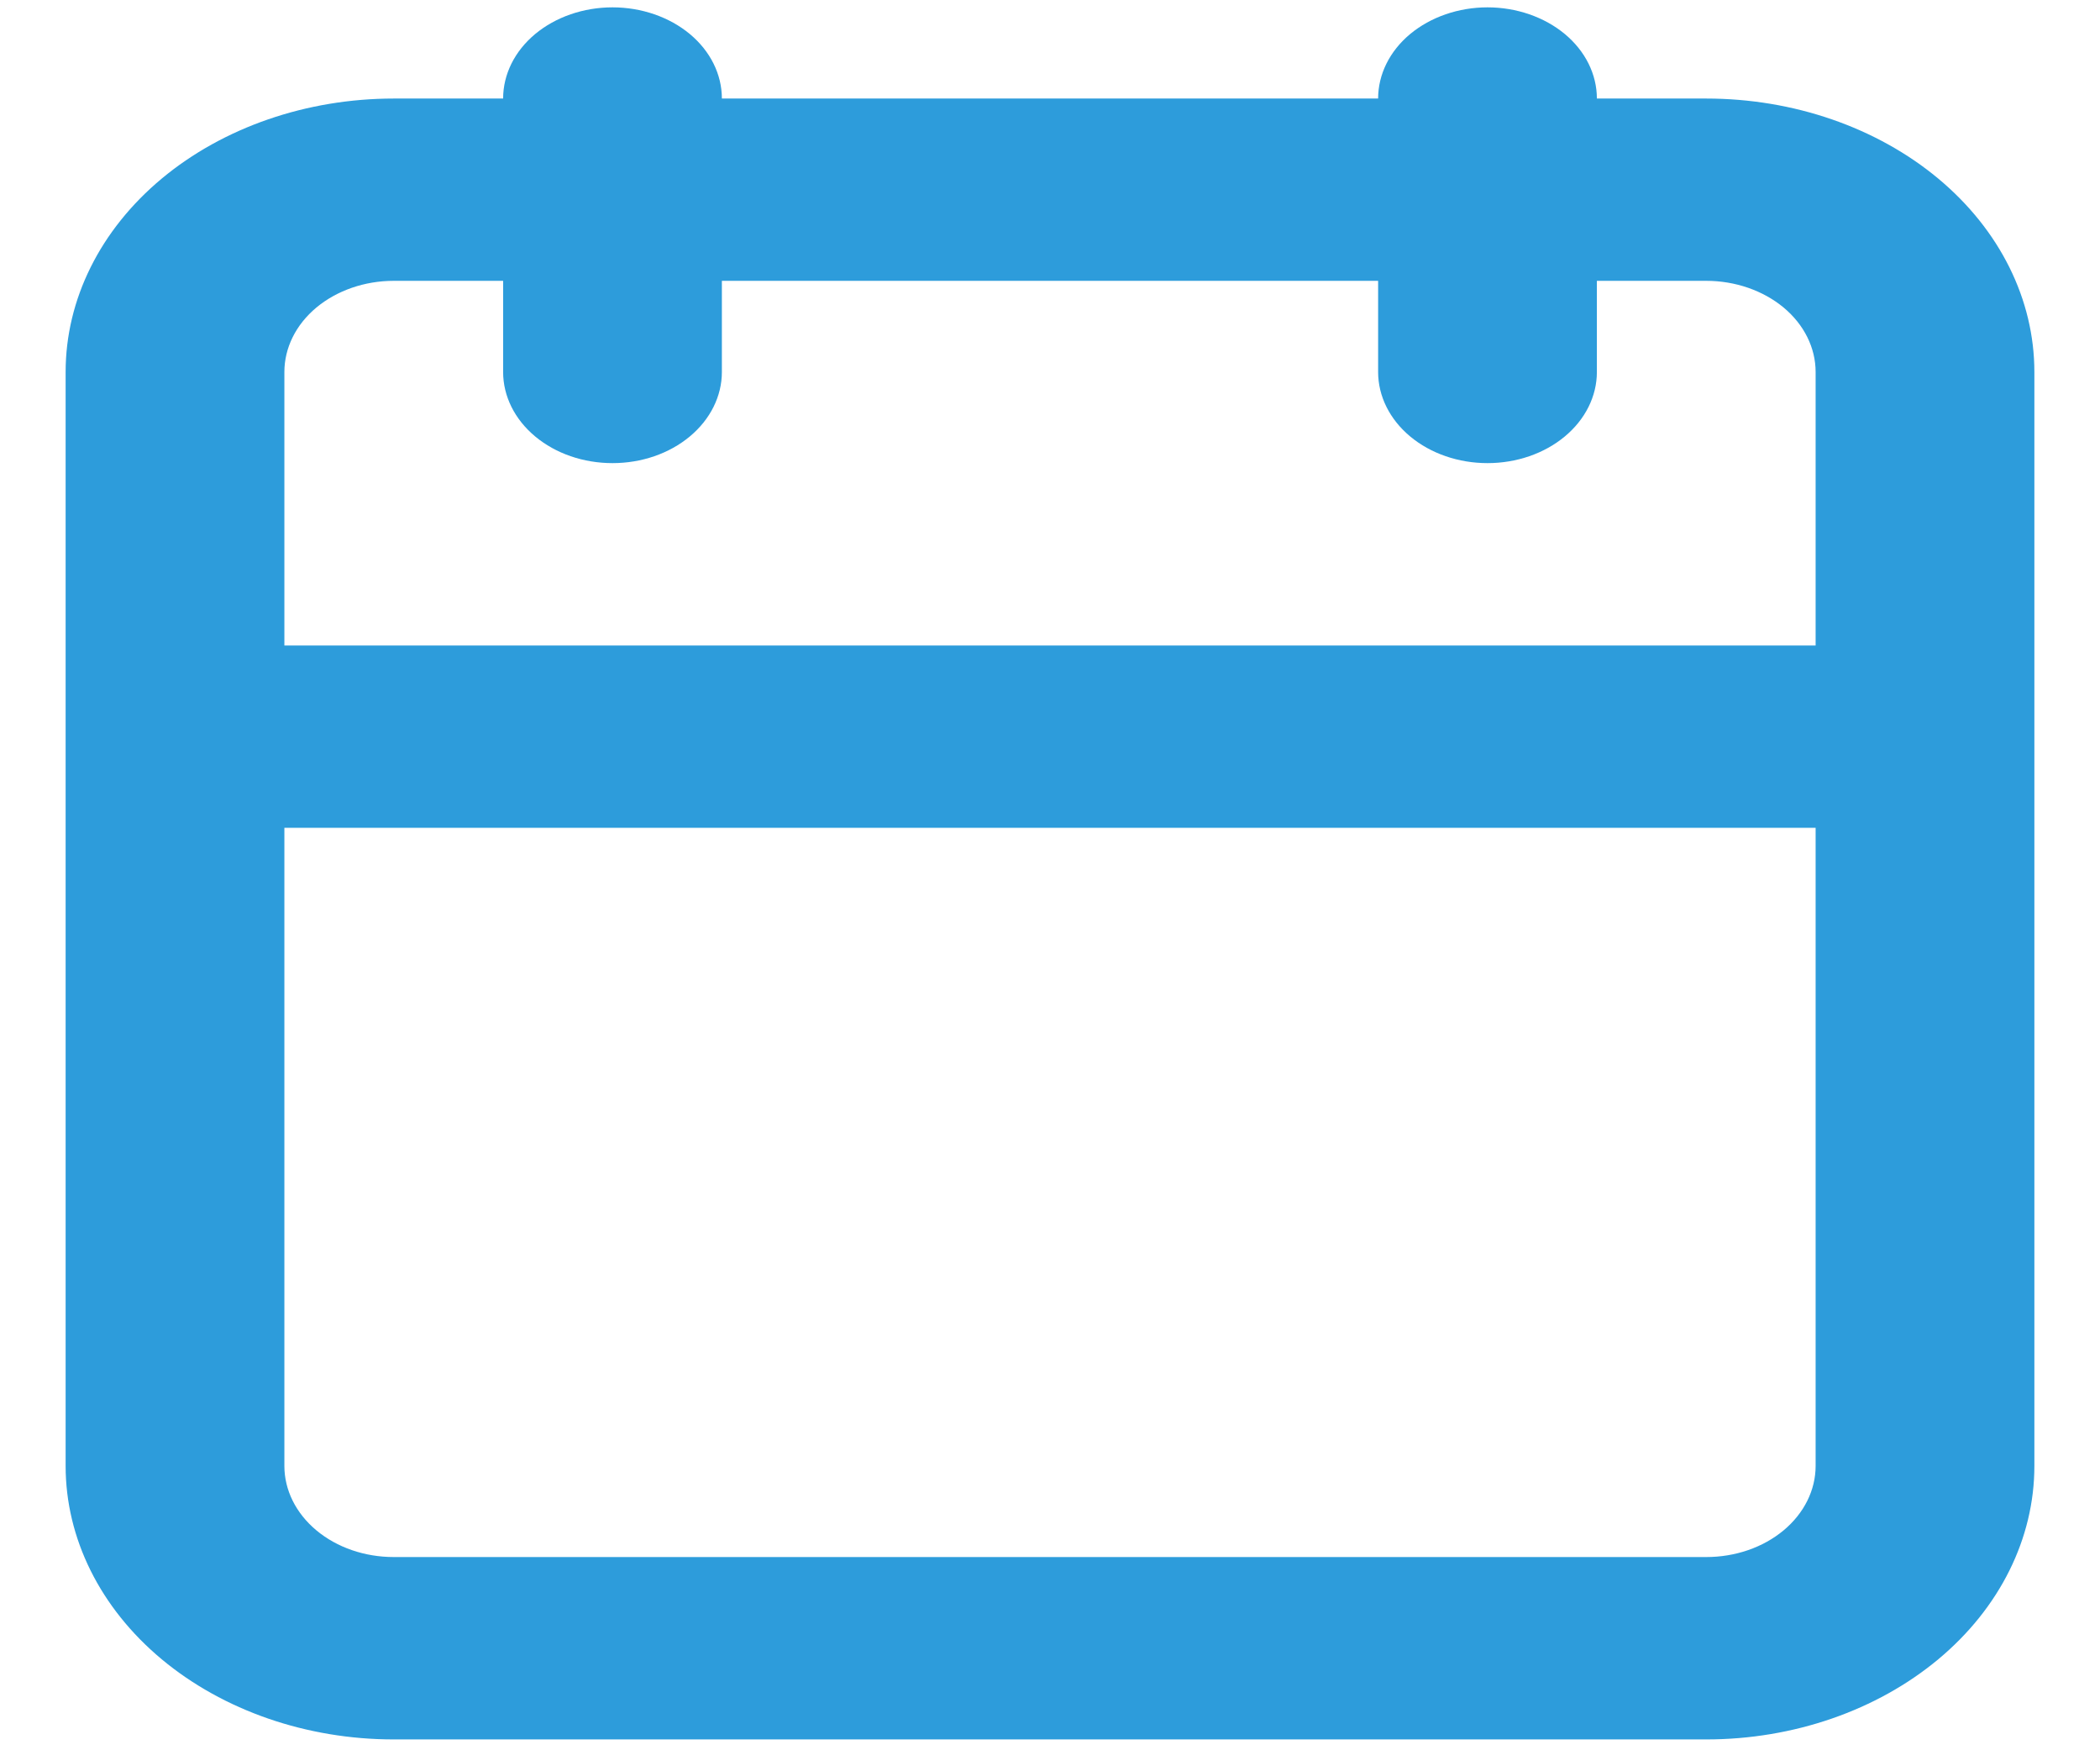 <svg width="24" height="20" viewBox="0 0 24 20" fill="none" xmlns="http://www.w3.org/2000/svg">
<path d="M4.5 19.876H19.5C20.495 19.876 21.448 19.546 22.152 18.96C22.855 18.374 23.25 17.579 23.25 16.751V4.251C23.25 3.422 22.855 2.627 22.152 2.041C21.448 1.455 20.495 1.126 19.5 1.126H18.25C18.25 0.849 18.118 0.584 17.884 0.389C17.649 0.194 17.331 0.084 17 0.084C16.669 0.084 16.351 0.194 16.116 0.389C15.882 0.584 15.75 0.849 15.75 1.126H8.25C8.25 0.849 8.118 0.584 7.884 0.389C7.649 0.194 7.332 0.084 7 0.084C6.668 0.084 6.351 0.194 6.116 0.389C5.882 0.584 5.75 0.849 5.75 1.126H4.5C3.505 1.126 2.552 1.455 1.848 2.041C1.145 2.627 0.75 3.422 0.75 4.251V16.751C0.75 17.579 1.145 18.374 1.848 18.96C2.552 19.546 3.505 19.876 4.5 19.876ZM3.25 4.251C3.25 3.974 3.382 3.709 3.616 3.514C3.851 3.319 4.168 3.209 4.5 3.209H5.75V4.251C5.75 4.527 5.882 4.792 6.116 4.987C6.351 5.183 6.668 5.292 7 5.292C7.332 5.292 7.649 5.183 7.884 4.987C8.118 4.792 8.25 4.527 8.25 4.251V3.209H15.75V4.251C15.75 4.527 15.882 4.792 16.116 4.987C16.351 5.183 16.669 5.292 17 5.292C17.331 5.292 17.649 5.183 17.884 4.987C18.118 4.792 18.25 4.527 18.25 4.251V3.209H19.5C19.831 3.209 20.149 3.319 20.384 3.514C20.618 3.709 20.75 3.974 20.75 4.251V7.376H3.25V4.251ZM3.25 9.459H20.75V16.751C20.75 17.027 20.618 17.292 20.384 17.487C20.149 17.683 19.831 17.792 19.5 17.792H4.5C4.168 17.792 3.851 17.683 3.616 17.487C3.382 17.292 3.25 17.027 3.25 16.751V9.459Z" fill="#2D9CDB"/>
</svg>
